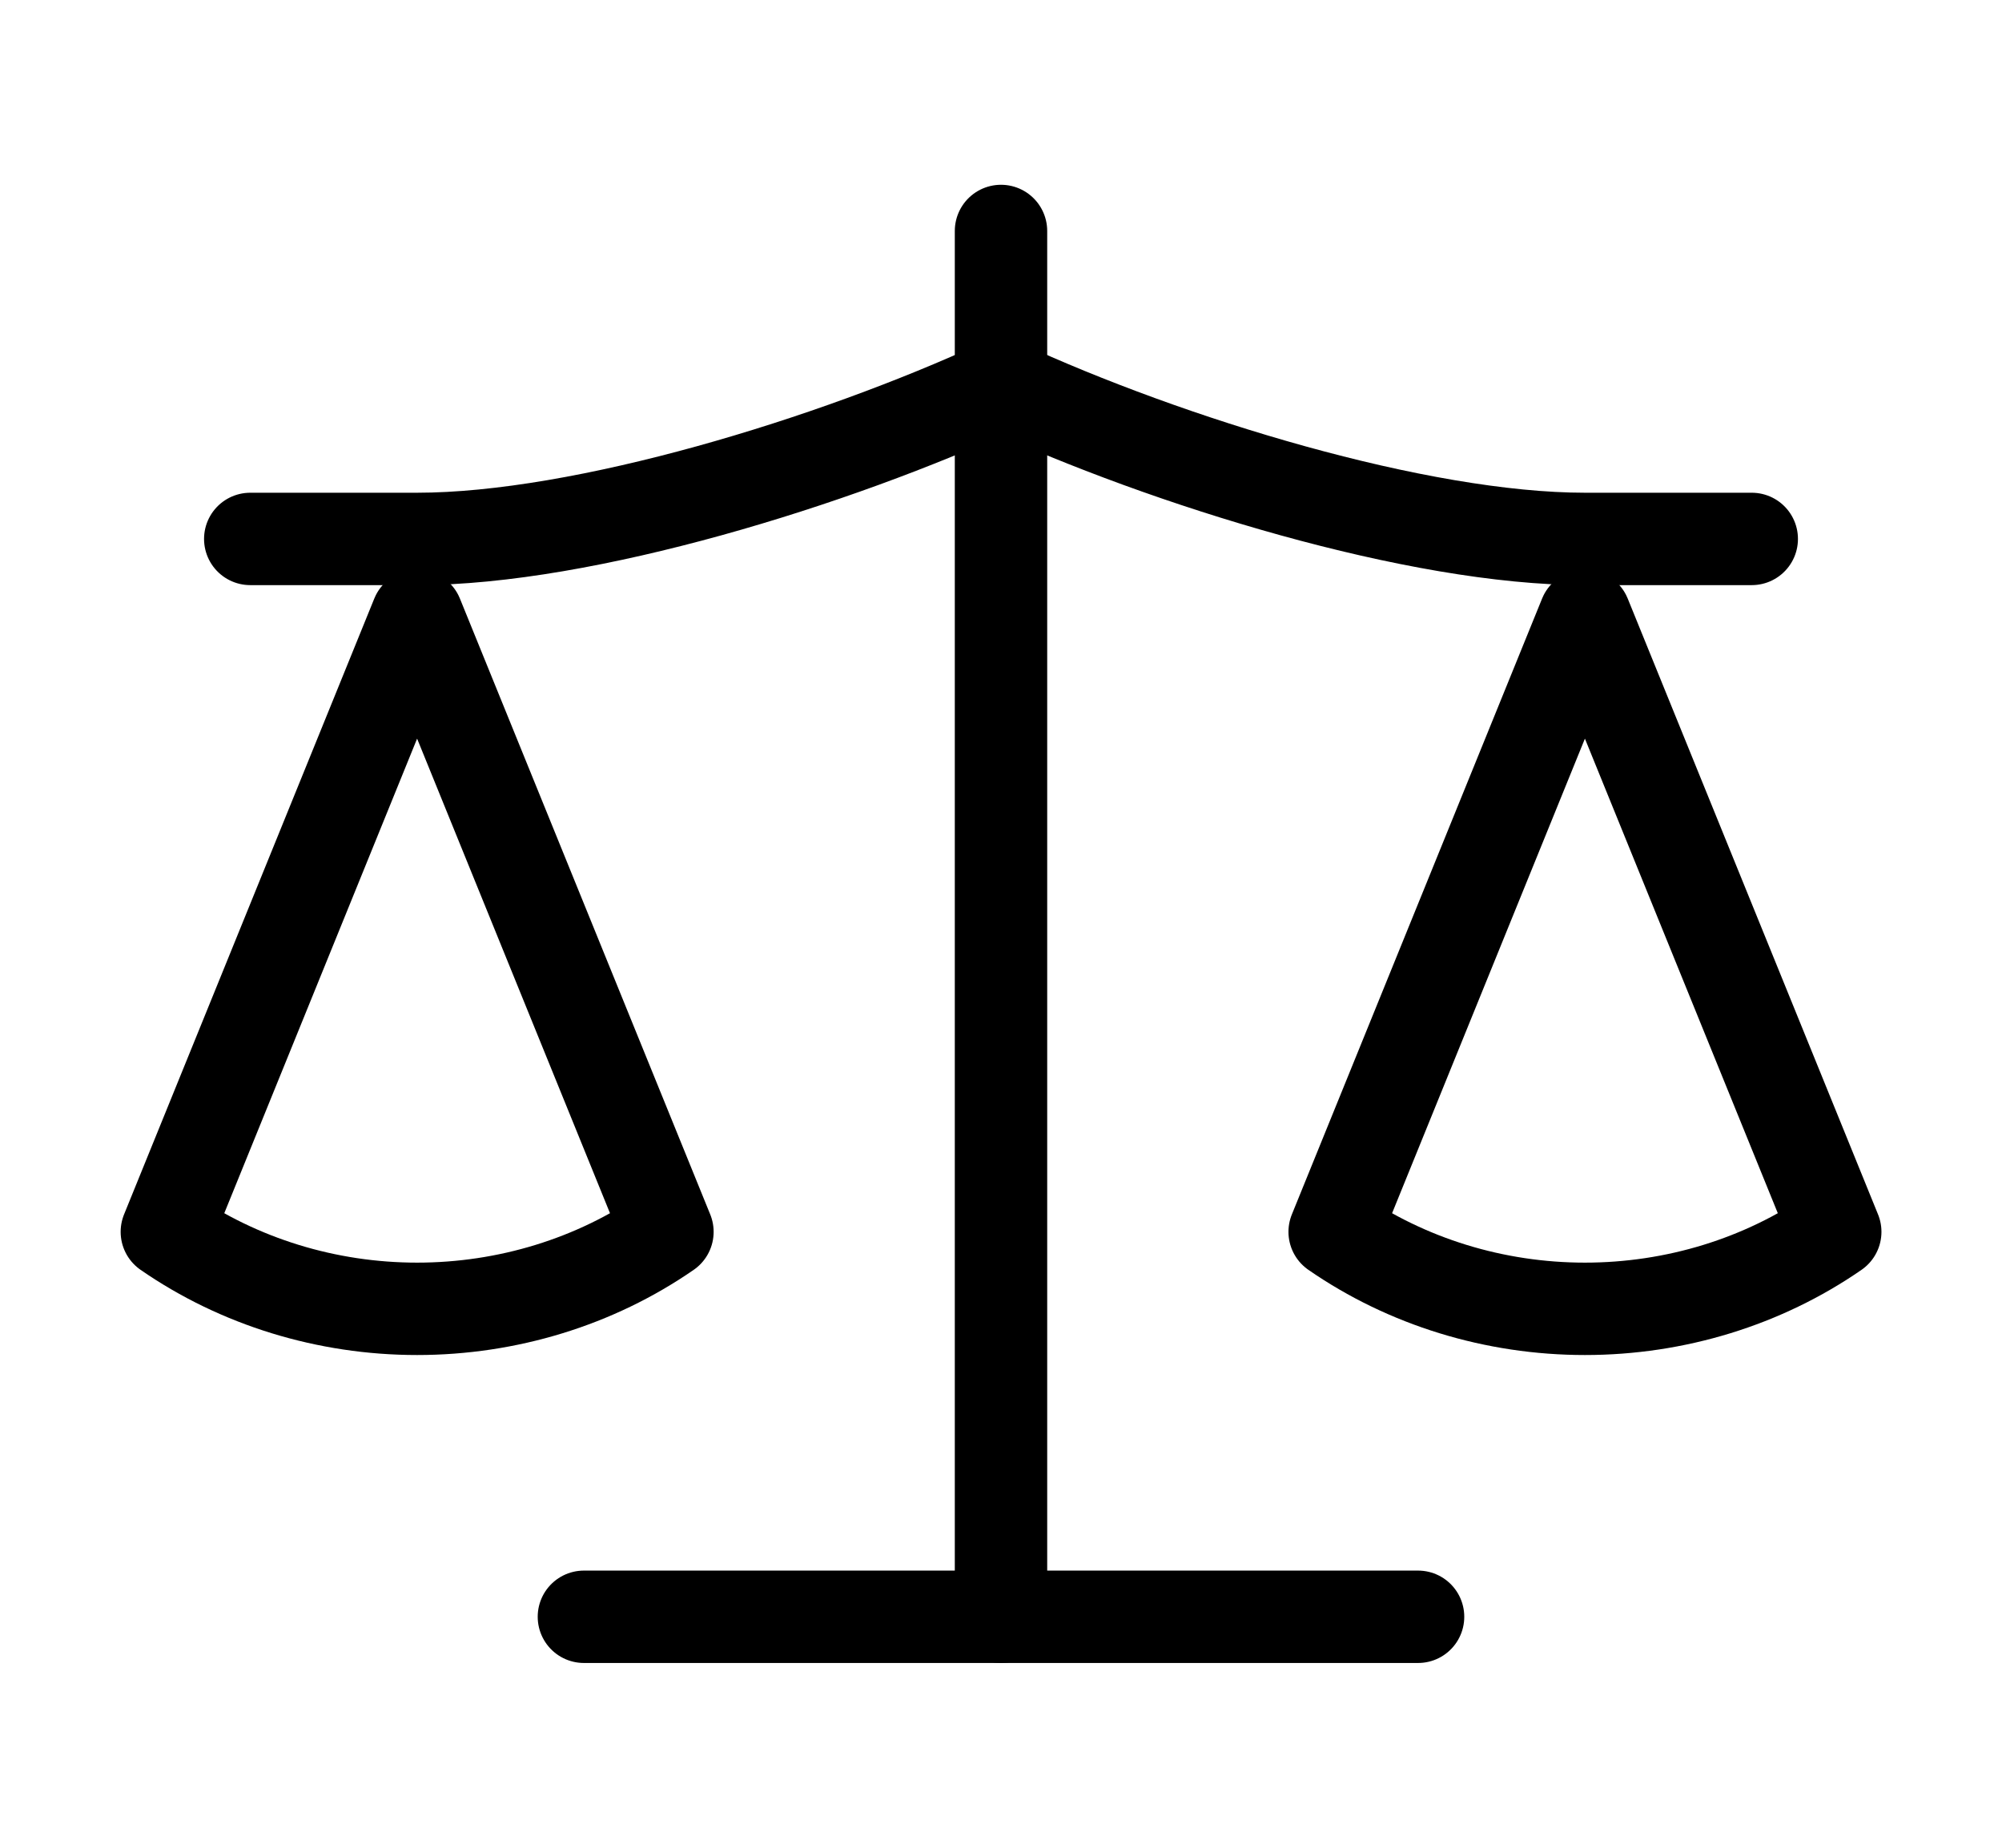 <svg width="65" height="60" viewBox="0 0 65 60" fill="none" xmlns="http://www.w3.org/2000/svg">
<path d="M43.333 40L51.458 20L59.586 40C57.241 41.623 54.39 42.5 51.459 42.5C48.529 42.5 45.678 41.623 43.333 40Z" stroke="black" stroke-width="3" stroke-linecap="round" stroke-linejoin="round"/>
<path d="M5.417 40L13.542 20L21.67 40C19.325 41.623 16.474 42.5 13.543 42.5C10.613 42.5 7.762 41.623 5.417 40Z" stroke="black" stroke-width="3" stroke-linecap="round" stroke-linejoin="round"/>
<path d="M18.958 52.5H46.041" stroke="black" stroke-width="3" stroke-linecap="round" stroke-linejoin="round"/>
<path d="M32.5 7.5V52.5" stroke="black" stroke-width="3" stroke-linecap="round" stroke-linejoin="round"/>
<path d="M8.125 17.5H13.542C18.958 17.5 27.083 15 32.5 12.5C37.917 15 46.042 17.5 51.458 17.5H56.875" stroke="black" stroke-width="3" stroke-linecap="round" stroke-linejoin="round"/>
</svg>
